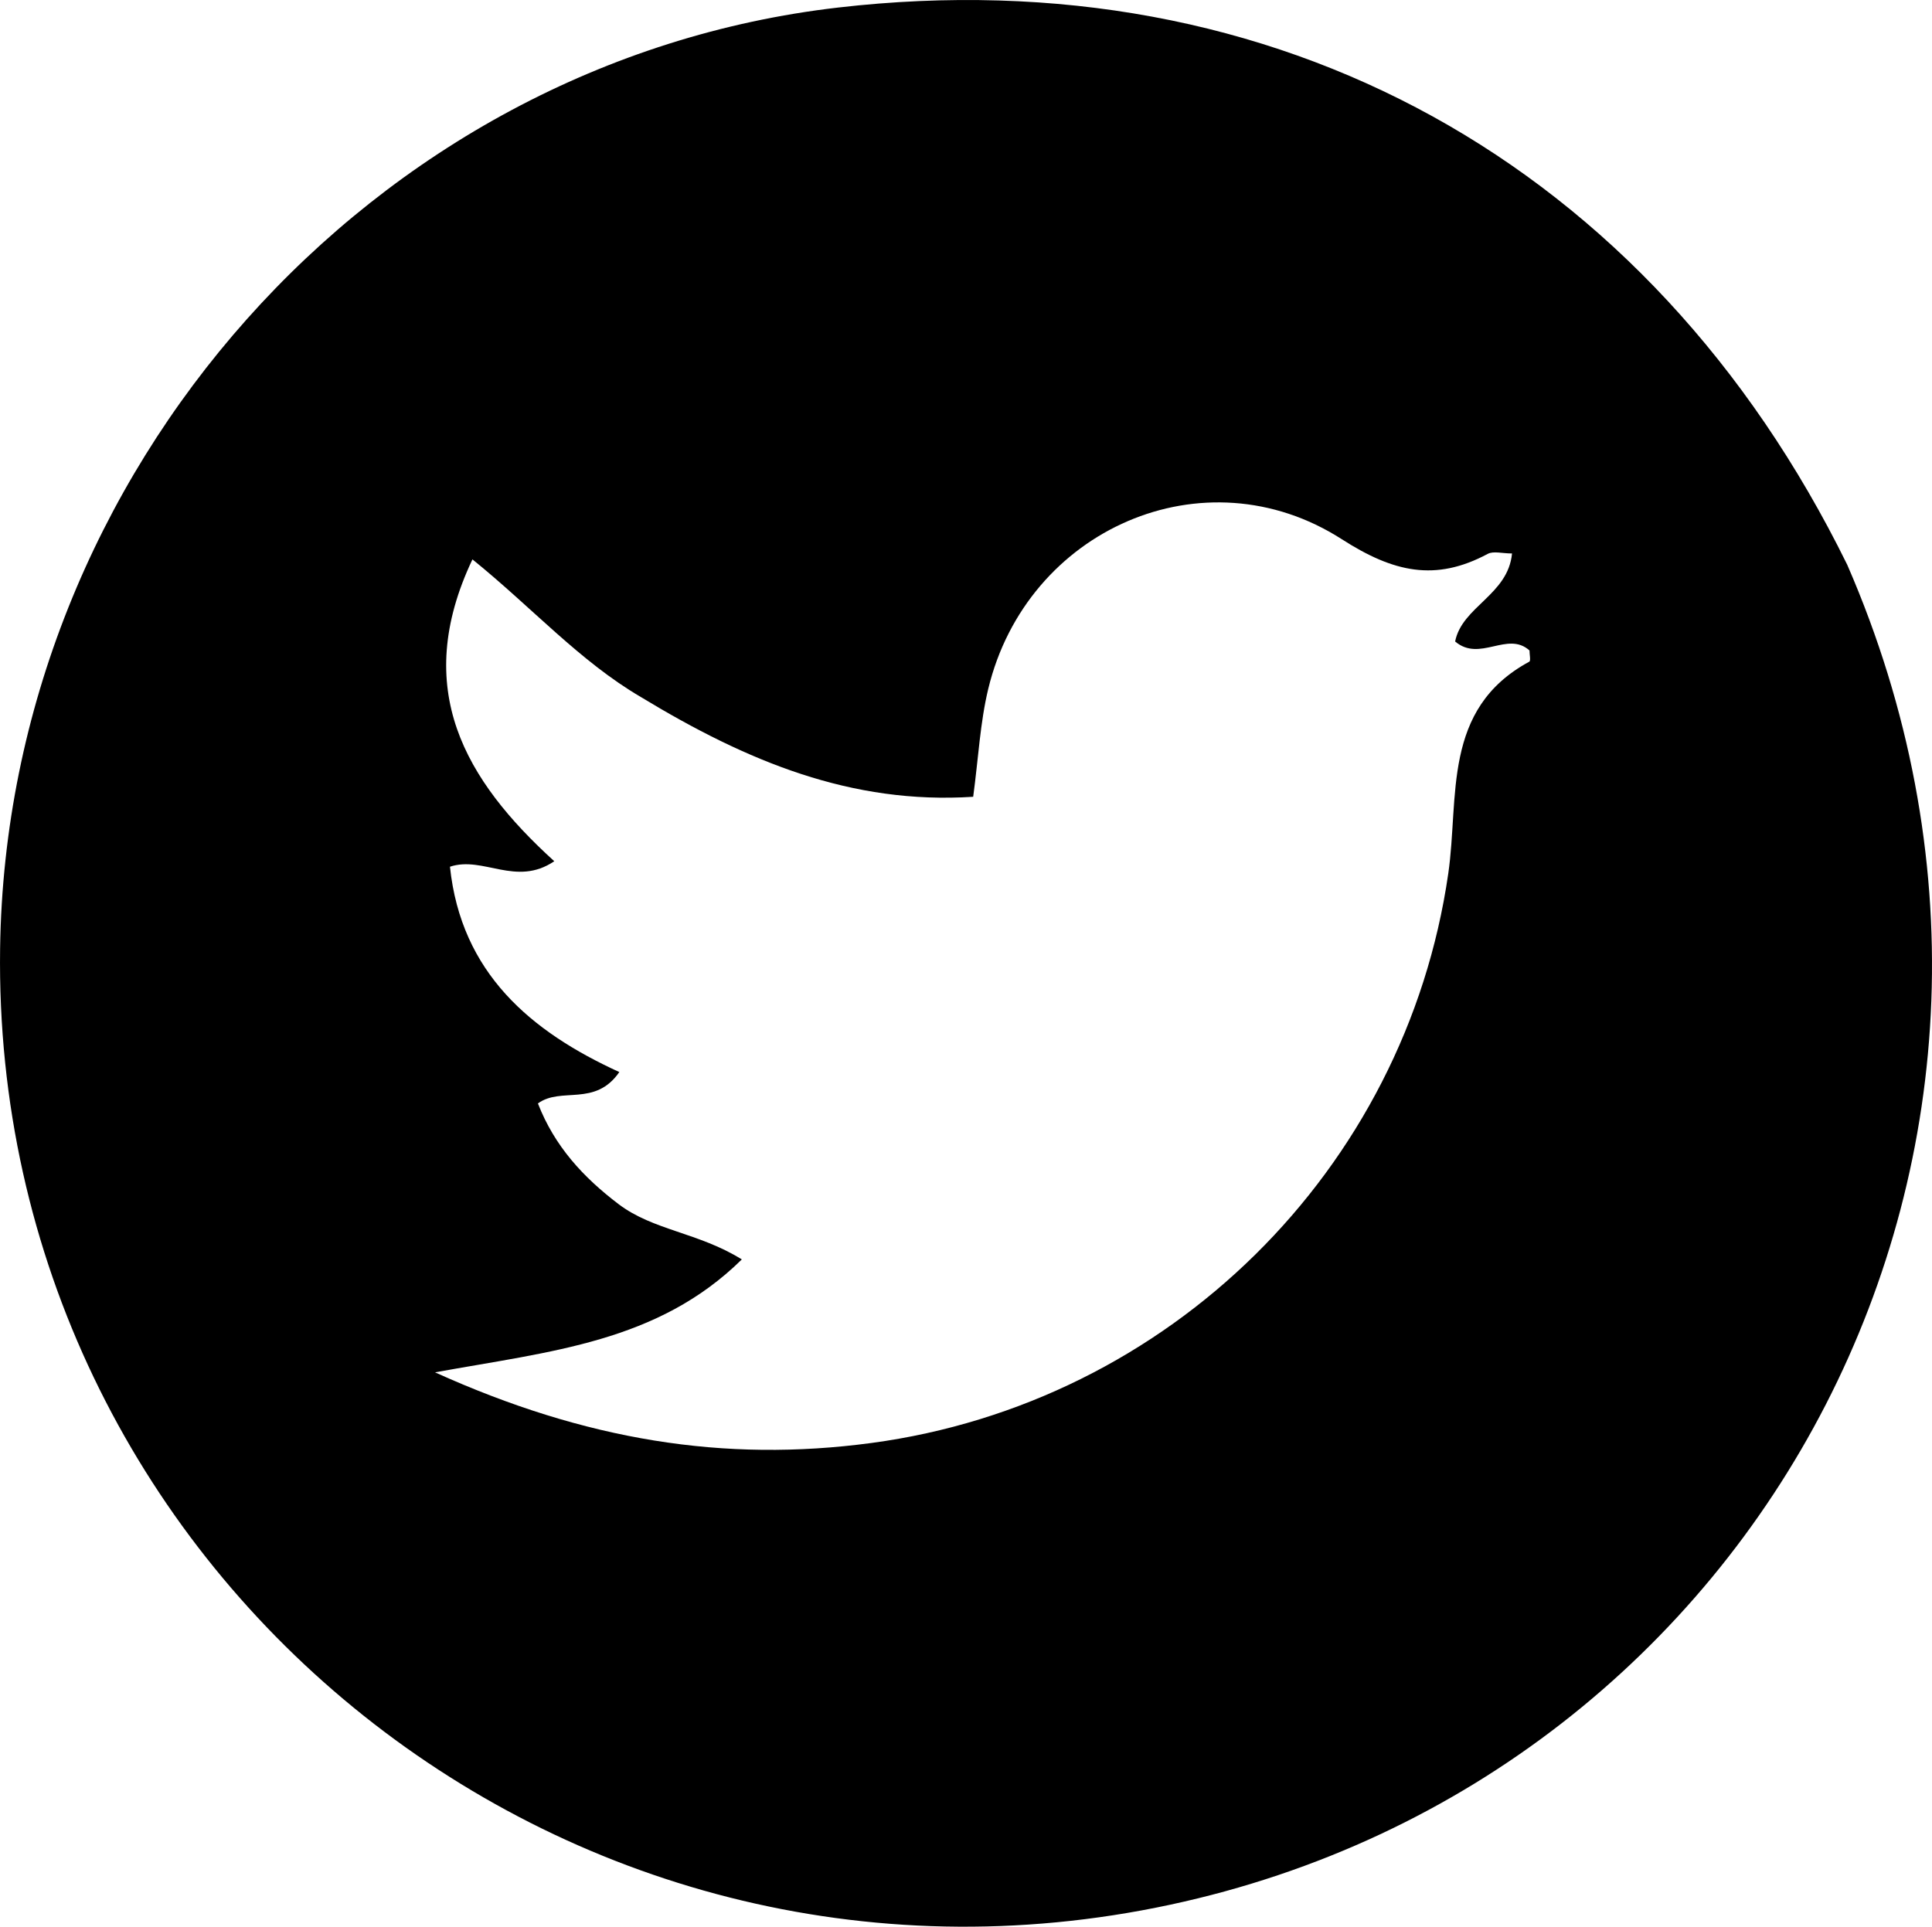 <svg xmlns="http://www.w3.org/2000/svg" viewBox="250.856 112.946 162.968 162.551" width="162.968" height="162.551">
  <path fill="#000000" opacity="1" stroke="none" d=" M703.585,114.615 C724.869,163.523 696.538,216.923 646.479,227.665 C595.128,238.684 547.05,199.201 547.777,146.987 C548.337,106.736 579.134,72.15 618.464,67.606 C655.355,63.343 686.909,80.676 703.585,114.615 M601.829,125.777 C596.679,122.762 592.674,118.253 587.62,114.163 C582.429,125.113 587.02,132.813 594.522,139.629 C591.29,141.815 588.528,139.155 585.723,140.092 C586.664,149.059 592.539,154.004 600.009,157.416 C597.958,160.385 595.102,158.63 593.143,160.064 C594.548,163.68 596.962,166.292 599.946,168.559 C602.863,170.777 606.691,170.951 610.342,173.224 C603.248,180.207 594.284,180.964 584.463,182.751 C597.134,188.482 608.86,190.375 621.271,188.711 C646.356,185.347 666.318,165.701 669.933,140.665 C670.861,134.242 669.371,126.797 676.768,122.792 C676.902,122.719 676.784,122.178 676.784,121.848 C674.918,120.173 672.597,122.862 670.511,121.09 C671.097,118.134 674.979,117.163 675.31,113.664 C674.478,113.664 673.742,113.442 673.262,113.698 C668.847,116.061 665.318,115.263 660.956,112.464 C649.352,105.018 634.372,111.618 631.128,125.09 C630.442,127.939 630.299,130.918 629.858,134.192 C619.596,134.852 610.819,131.229 601.829,125.777 z" transform="matrix(1, 0, 0, 1, -296.912, 45.977)"></path>
</svg>
